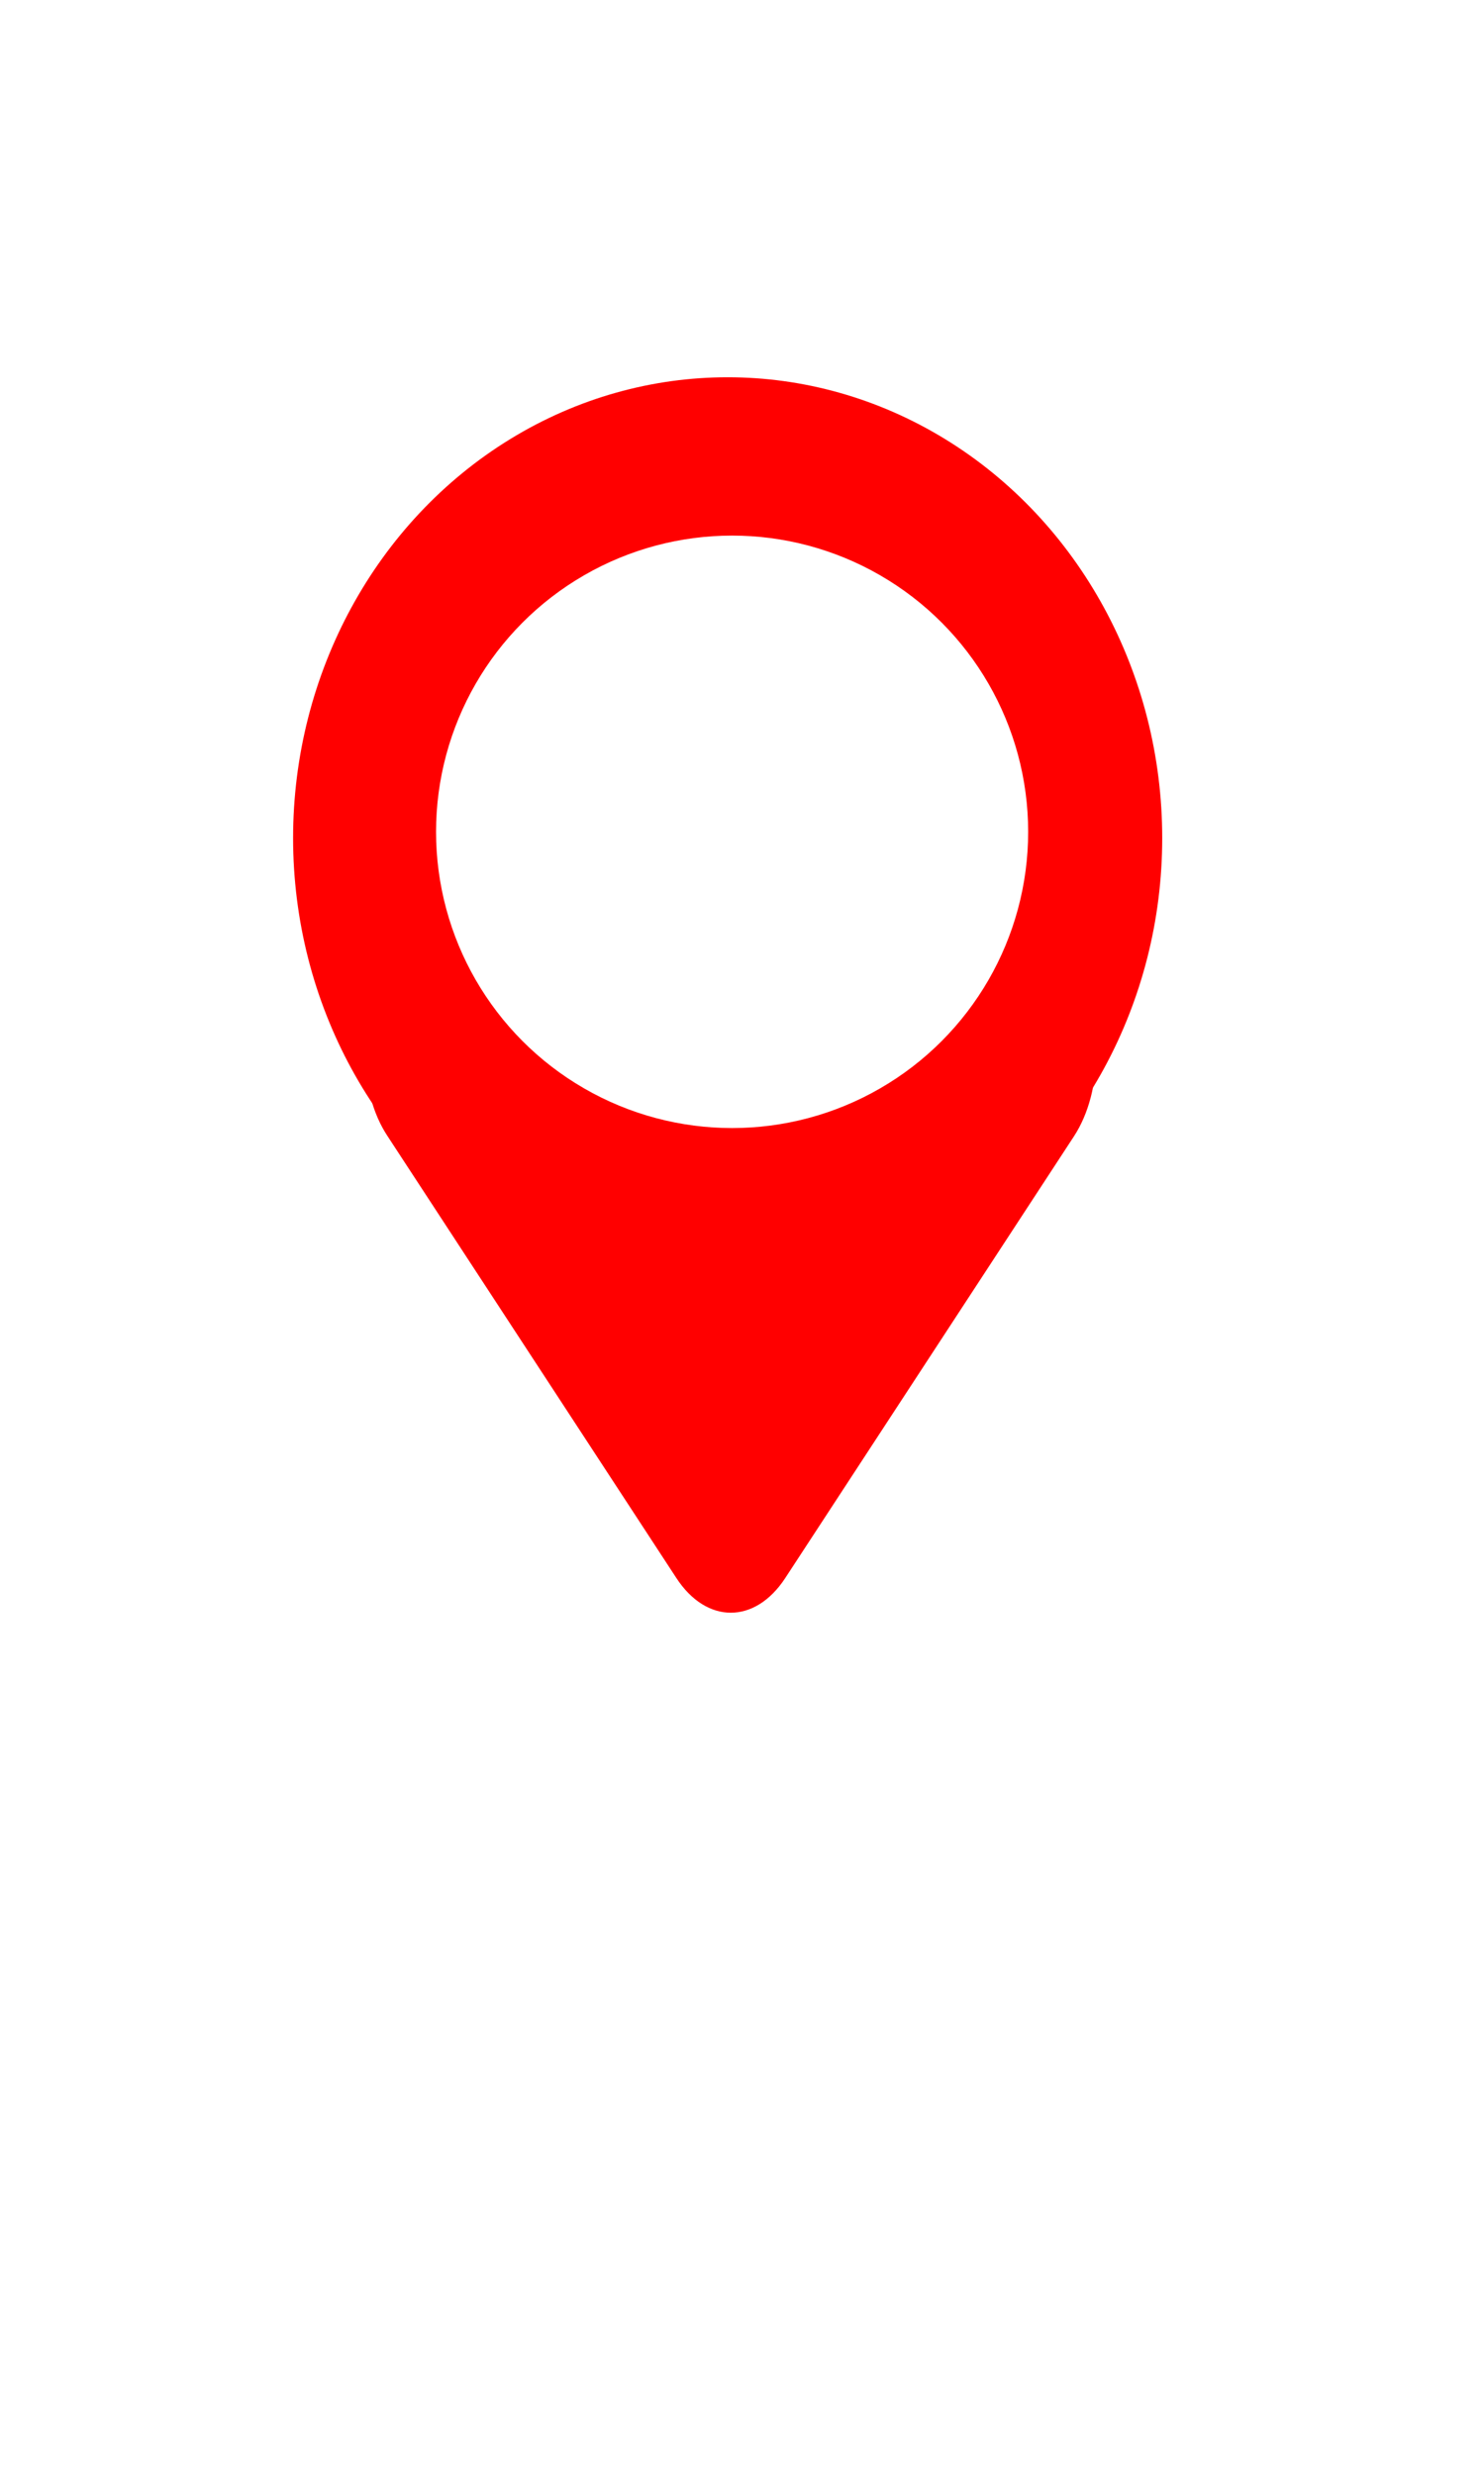 <?xml version="1.0" encoding="UTF-8" standalone="no" ?>
<!DOCTYPE svg PUBLIC "-//W3C//DTD SVG 1.1//EN" "http://www.w3.org/Graphics/SVG/1.1/DTD/svg11.dtd">
<svg xmlns="http://www.w3.org/2000/svg" xmlns:xlink="http://www.w3.org/1999/xlink" version="1.1" width="300" height="500" viewBox="0 0 300 500" xml:space="preserve">
<desc>Created with Fabric.js 4.2.0</desc>
<defs>
</defs>
<g transform="matrix(1 0 0 1 150 250)" id="bb346150-445b-4747-ae29-4896e81cb646"  >
<rect style="stroke: none; stroke-width: 1; stroke-dasharray: none; stroke-linecap: butt; stroke-dashoffset: 0; stroke-linejoin: miter; stroke-miterlimit: 4; fill: rgb(255,255,255); fill-rule: nonzero; opacity: 1;" vector-effect="non-scaling-stroke"  x="-150" y="-250" rx="0" ry="0" width="300" height="500" />
</g>
<g transform="matrix(Infinity NaN NaN Infinity 0 0)" id="6957b922-0a31-4ddf-ba16-b50049bb965b"  >
</g>
<g transform="matrix(2.51 0 0 2.66 147.1 169.32)" id="2d5100c8-9d17-4ff9-a6da-8d781511cdba"  >
<circle style="stroke: rgb(0,0,0); stroke-width: 0; stroke-dasharray: none; stroke-linecap: butt; stroke-dashoffset: 0; stroke-linejoin: miter; stroke-miterlimit: 4; fill: rgb(255,0,0); fill-rule: nonzero; opacity: 1;" vector-effect="non-scaling-stroke"  cx="0" cy="0" r="35" />
</g>
<g transform="matrix(2.23 0 0 3.41 147.7 204.33)" id="d2a55c21-8e6f-4d49-b005-b884de08c667"  >
<path style="stroke: rgb(0,0,0); stroke-width: 0; stroke-dasharray: none; stroke-linecap: butt; stroke-dashoffset: 0; stroke-linejoin: miter; stroke-miterlimit: 4; fill: rgb(255,0,0); fill-rule: nonzero; opacity: 1;" vector-effect="non-scaling-stroke"  transform=" translate(-50, -50)" d="M 81.123 47.531 C 83.818 50.271 83.818 54.712 81.123 57.405 L 54.954 83.574 C 52.214 86.315 47.82 86.315 45.081 83.574 L 18.91 57.405 C 16.169 54.712 16.169 50.271 18.91 47.531 C 22.689 43.988 33.082 51.784 42.436 55.42 L 42.436 18.999 C 42.436 16.448 44.513 14.37 47.064 14.37 L 54.055 14.37 C 56.607 14.37 58.684 16.448 58.684 18.999 L 58.684 54.947 C 67.518 51.216 76.967 44.319 81.123 47.531 z" stroke-linecap="round" />
</g>
<g transform="matrix(1.71 0 0 1.71 148 168.06)" id="e5e1d2a2-25cf-4f90-9d62-40908d372932"  >
<circle style="stroke: rgb(0,0,0); stroke-width: 0; stroke-dasharray: none; stroke-linecap: butt; stroke-dashoffset: 0; stroke-linejoin: miter; stroke-miterlimit: 4; fill: rgb(255,255,255); fill-rule: nonzero; opacity: 1;" vector-effect="non-scaling-stroke"  cx="0" cy="0" r="35" />
</g>
</svg>